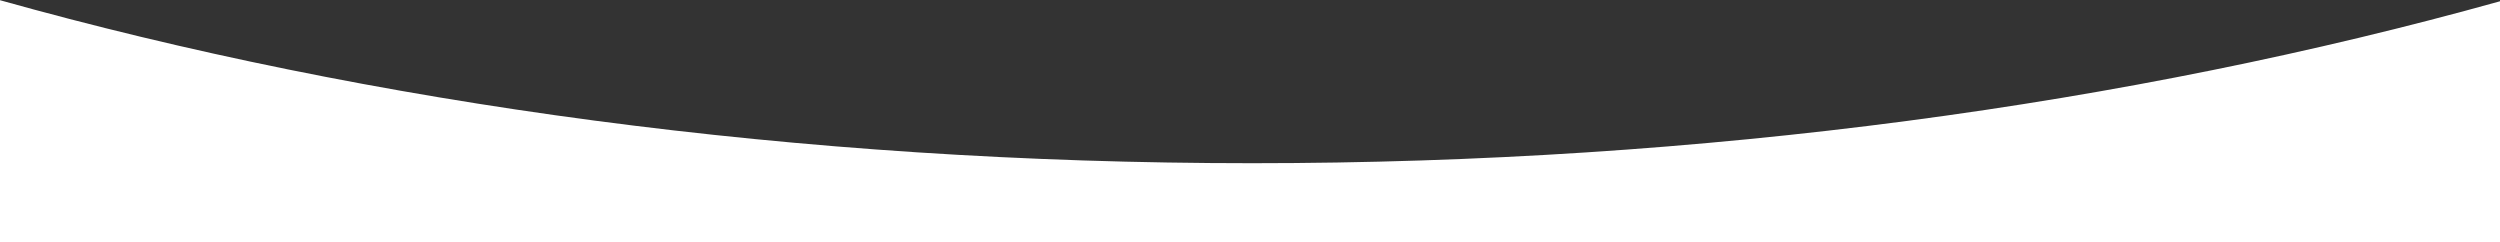 <?xml version="1.0" encoding="utf-8"?>
<!-- Generator: Adobe Illustrator 24.0.1, SVG Export Plug-In . SVG Version: 6.00 Build 0)  -->
<svg version="1.1" id="Layer_1" xmlns="http://www.w3.org/2000/svg" xmlns:xlink="http://www.w3.org/1999/xlink" x="0px" y="0px"
	 viewBox="0 0 1971.4 190.9" style="enable-background:new 0 0 1971.4 190.9;" xml:space="preserve">
<rect x="0" y="0" width="1971.4" height="190.9" fill="#333333" stroke="none"/>
<style type="text/css">
	.st0{fill:#FFFFFF;}
</style>
<path class="st0" d="M987.4,128.7C629,128.7,292.2,82-0.6,0v190.9h1972V1C1679.5,82.4,1344.2,128.7,987.4,128.7z"/>
</svg>
